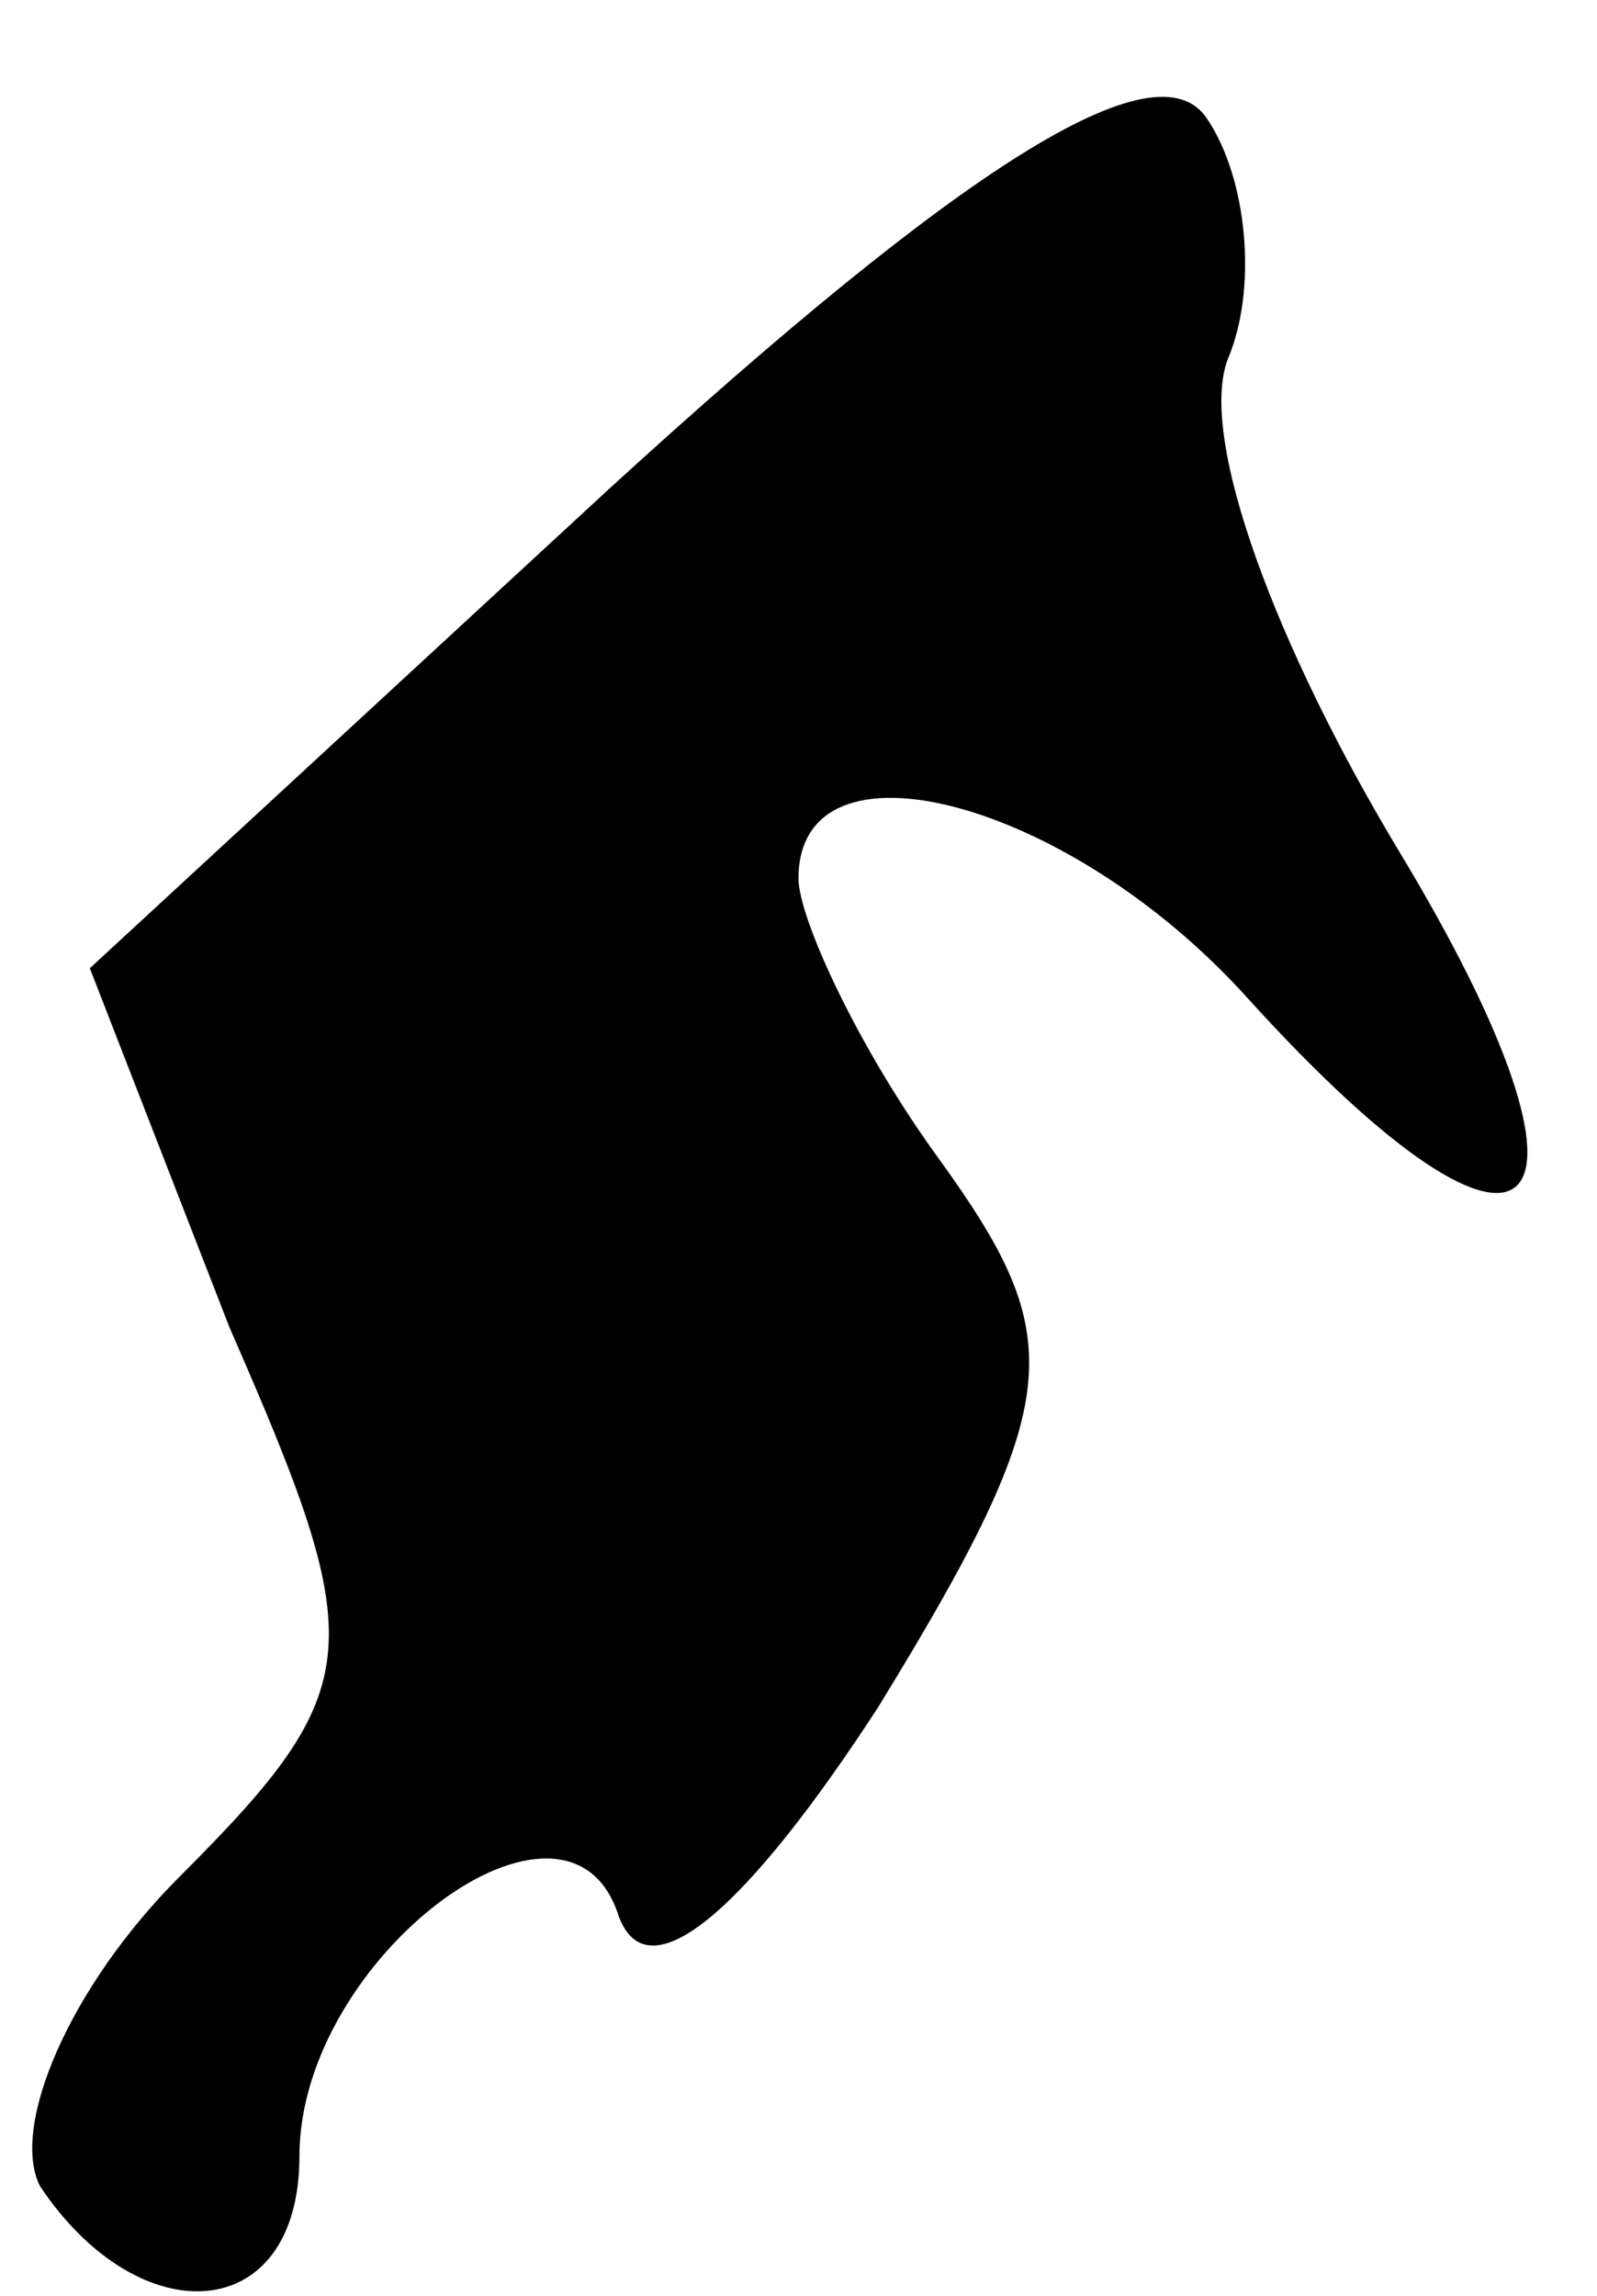 <?xml version="1.0" standalone="no"?>
<!DOCTYPE svg PUBLIC "-//W3C//DTD SVG 20010904//EN"
 "http://www.w3.org/TR/2001/REC-SVG-20010904/DTD/svg10.dtd">
<svg version="1.0" xmlns="http://www.w3.org/2000/svg"
 width="16pt" height="23pt" viewBox="0 0 16 23"
 preserveAspectRatio="xMidYMid meet">
<g transform="translate(0,23) scale(0.1,-0.1)"
fill="#000000" stroke="none">
<path fill="#000000" stroke="none" d="M61 181 l-52 -48 14 -36 c14 -32 14
-36 -5 -55 -11 -11 -17 -25 -14 -31 10 -15 26 -14 26 3 0 20 27 40 32 24 3 -8
13 1 26 21 19 31 19 37 6 55 -8 11 -14 24 -14 28 0 15 27 8 45 -12 29 -32 38
-23 15 15 -12 20 -20 41 -17 49 3 7 2 18 -2 24 -5 8 -25 -5 -60 -37z"/>
</g>
</svg>
